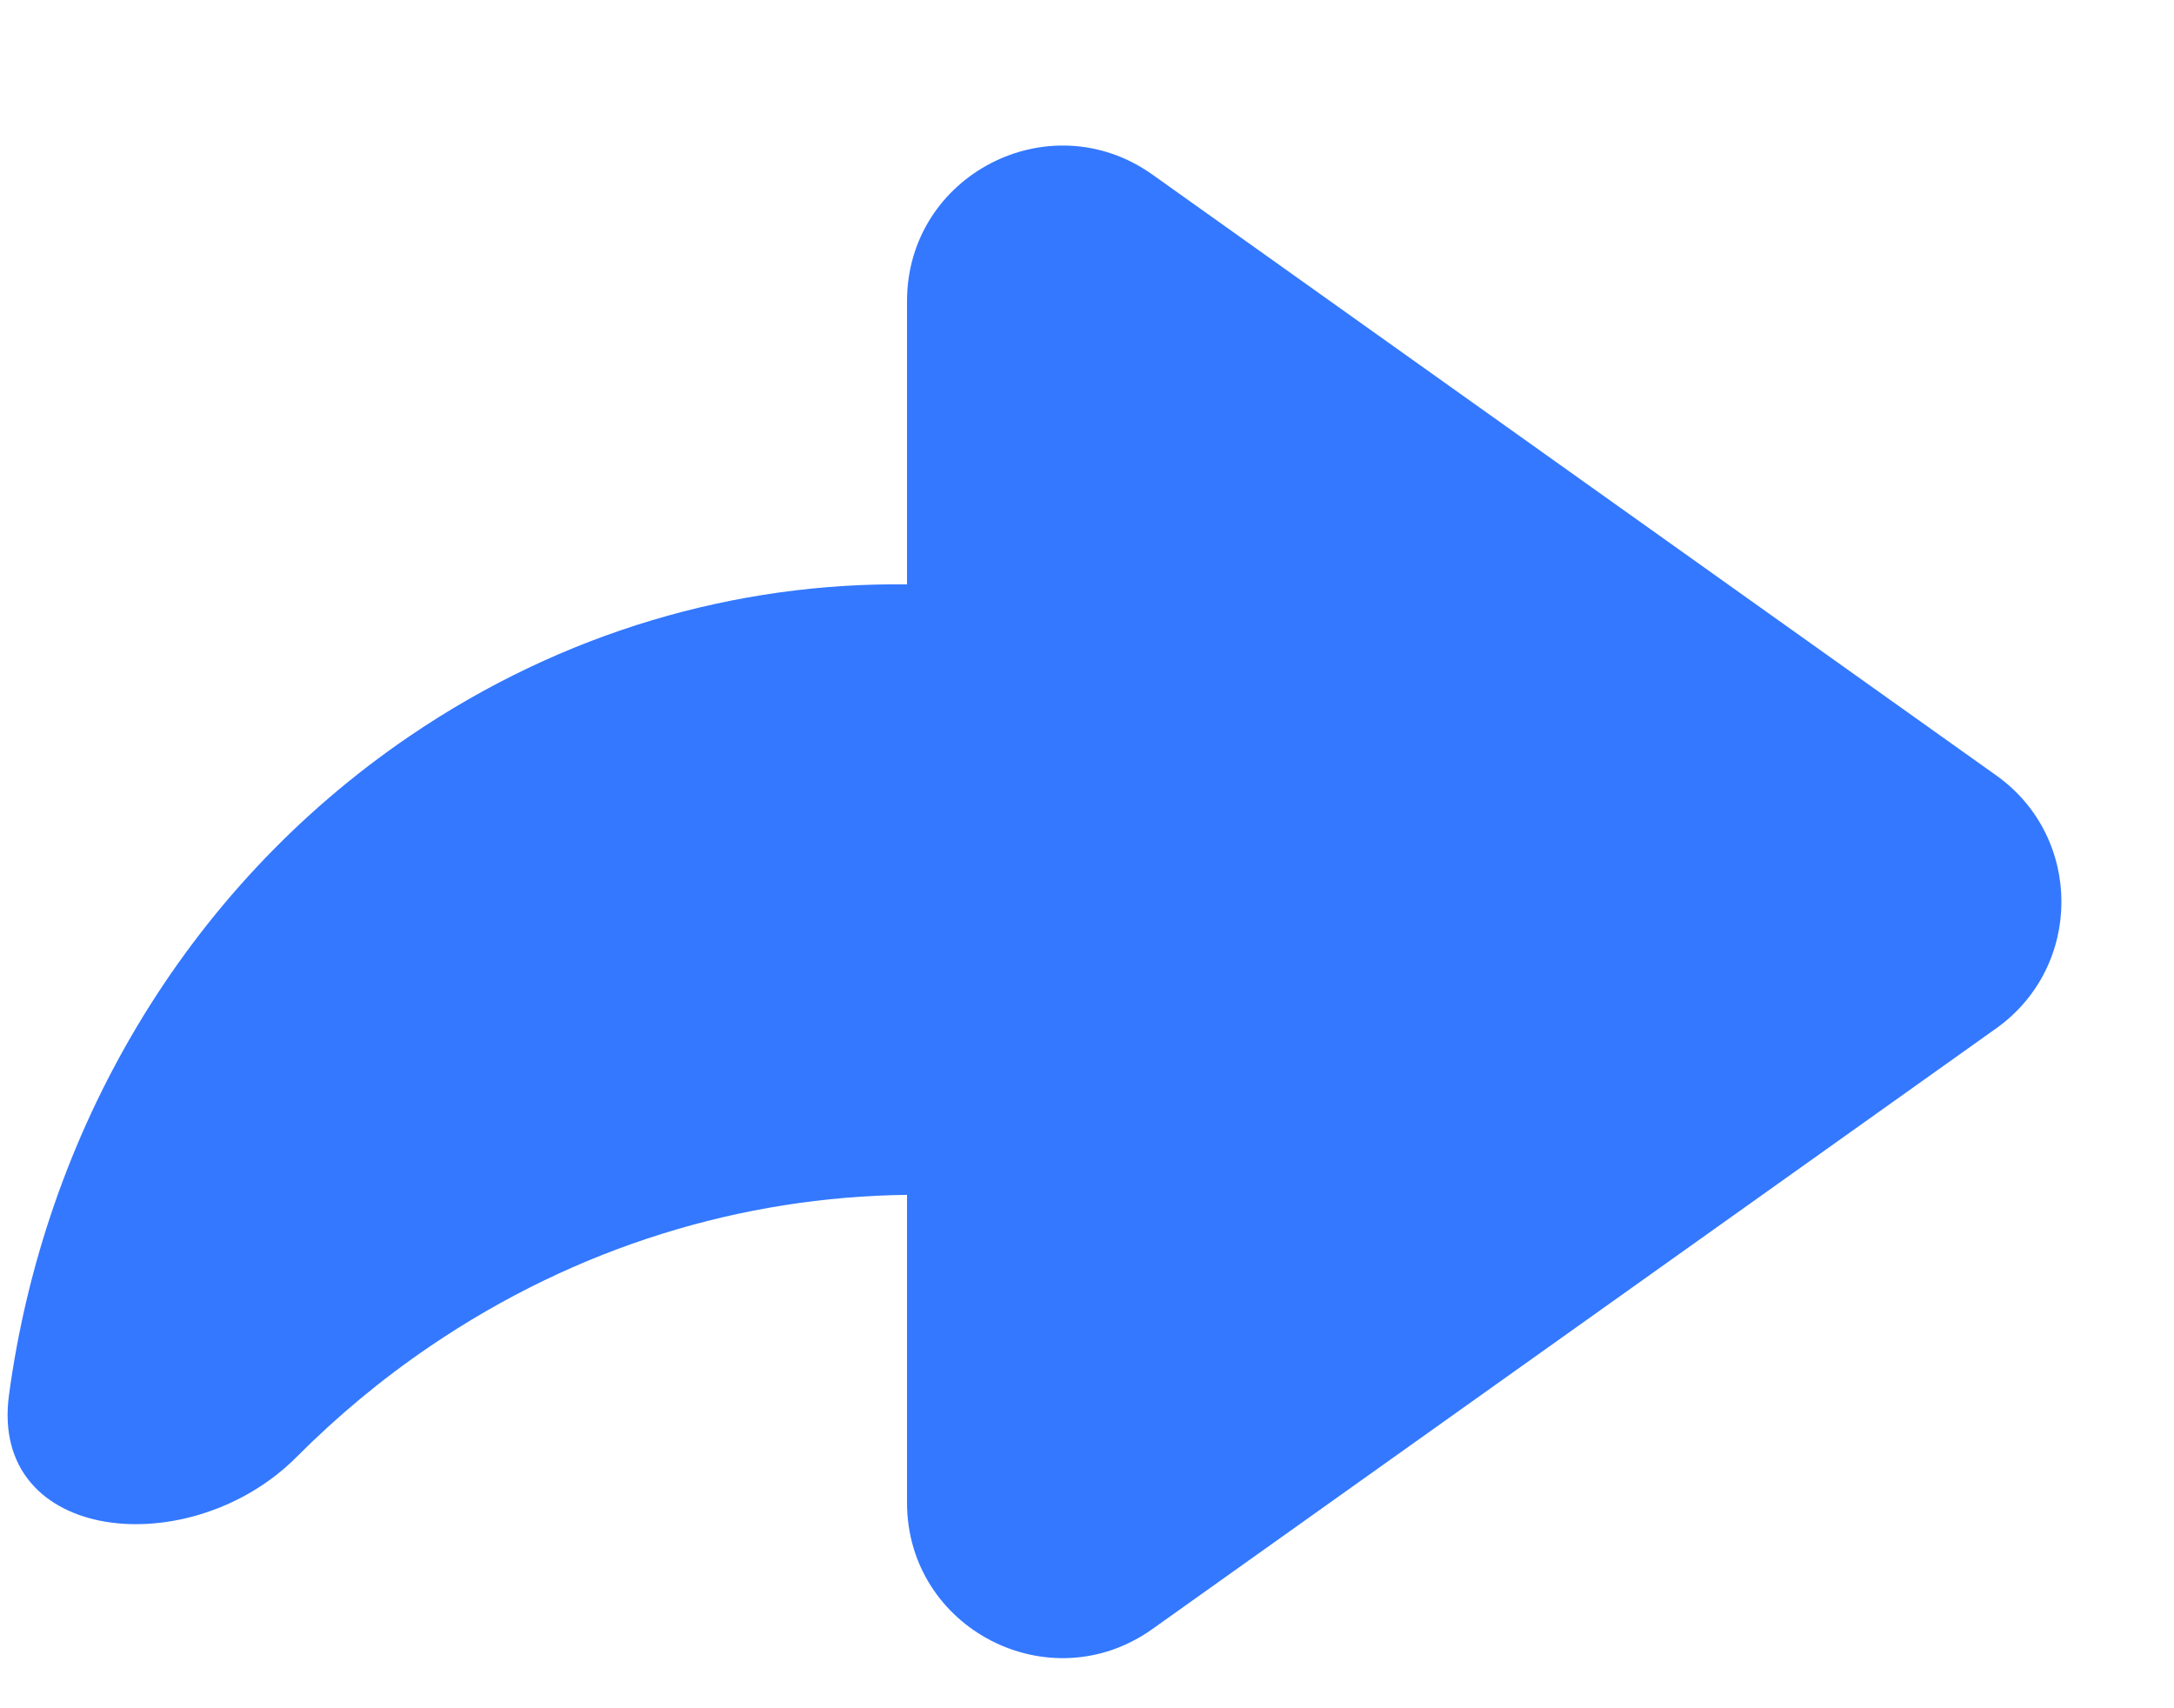<svg width="14" height="11" viewBox="0 0 14 11" fill="none" xmlns="http://www.w3.org/2000/svg">
<path d="M5.841 9.676C5.841 10.488 6.758 10.962 7.421 10.49L12.855 6.622C13.415 6.223 13.415 5.391 12.855 4.993L7.421 1.124C6.758 0.653 5.841 1.127 5.841 1.939L5.841 3.763C4.743 3.75 3.629 4.066 2.638 4.74C1.177 5.734 0.285 7.304 0.058 8.982C-0.072 9.941 1.227 10.068 1.91 9.382C2.169 9.122 2.455 8.883 2.767 8.671C3.719 8.023 4.785 7.707 5.841 7.694L5.841 9.676Z" fill="#3378FF"/>
</svg>
